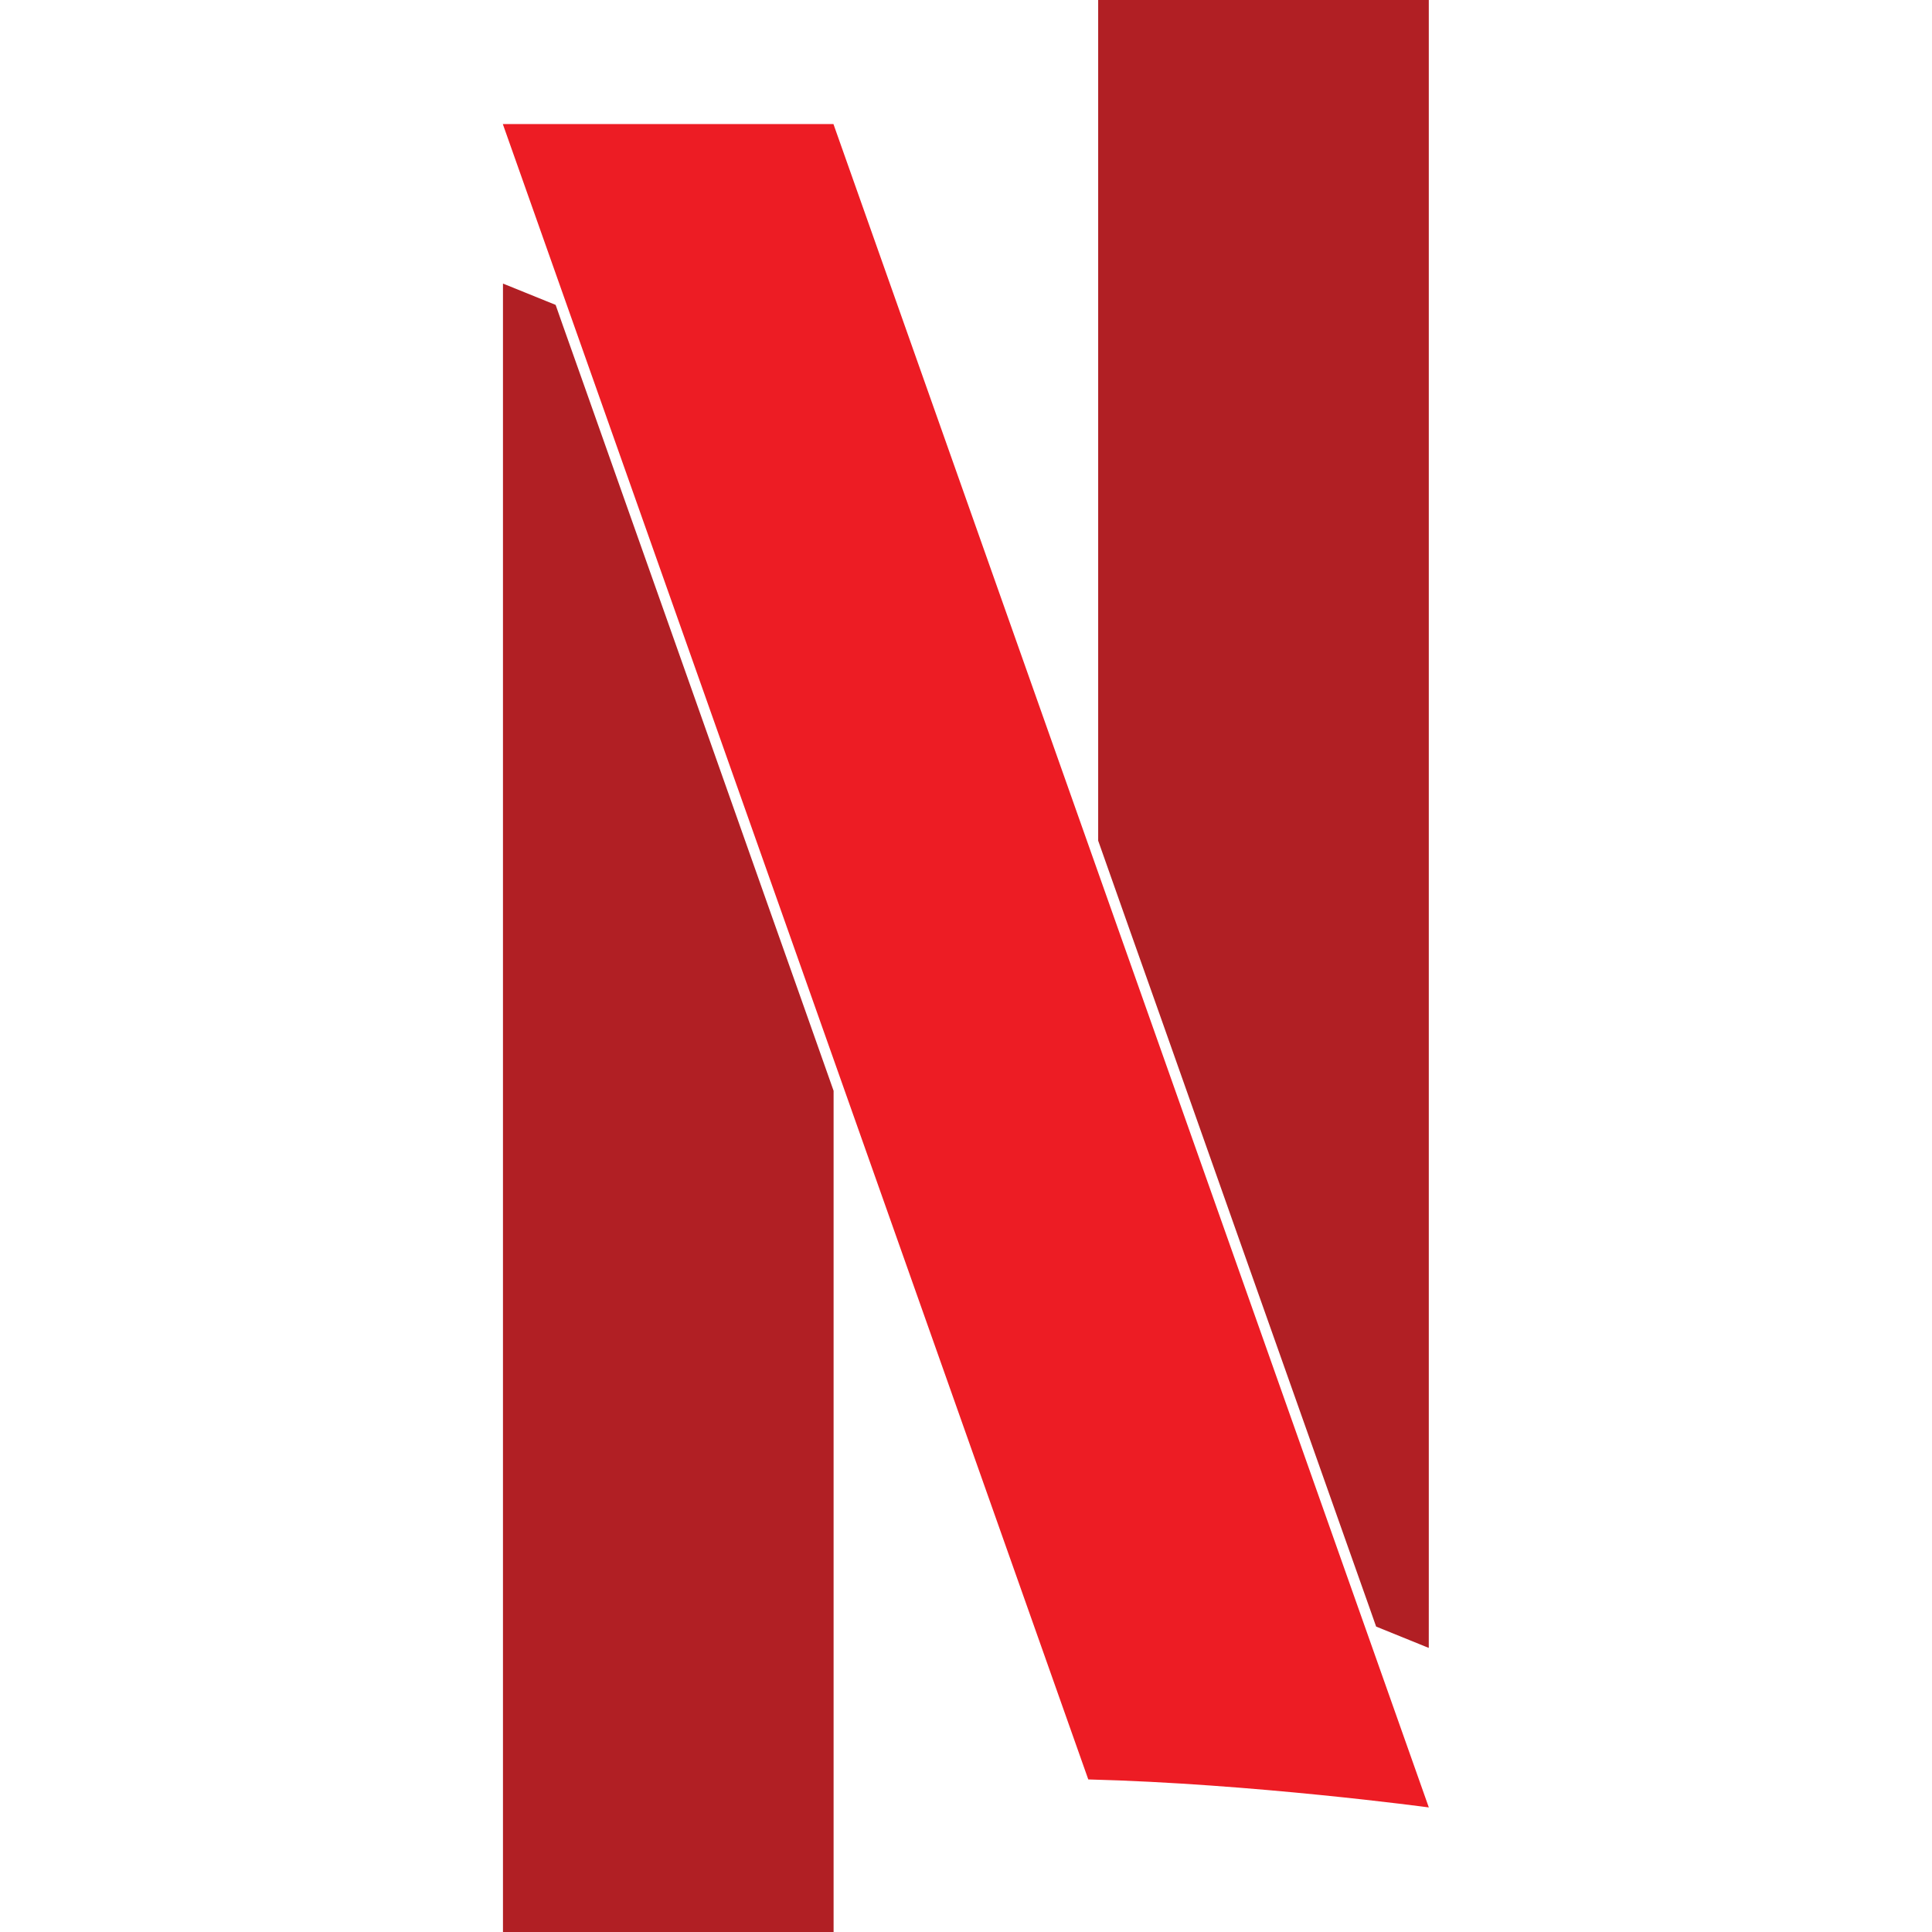 <svg width="92" height="92" viewBox="0 0 92 92" fill="none" xmlns="http://www.w3.org/2000/svg">
<g filter="url(#filter0_i_1_677)">
<path d="M65.53 85.052C65.728 85.132 67.631 85.903 67.905 86.015C67.912 86.017 67.928 86.024 67.948 86.032C67.979 86.044 67.966 86.039 67.982 86.045C68.015 86.058 68.025 86.063 68.037 86.067C68.037 85.469 68.038 84.583 68.038 83.636C68.038 82.423 68.038 81.137 68.038 80.498V5.908H52.294V47.628C52.775 48.99 54.814 54.771 55.336 56.226C56.311 59.003 61.859 74.674 62.303 75.927C62.7 77.052 63.808 80.179 64.16 81.179C64.365 81.758 64.903 83.274 65.188 84.081C65.412 84.713 65.391 84.662 65.53 85.052Z" fill="#B11F24"/>
</g>
<g filter="url(#filter1_i_1_677)">
<path d="M26.459 6.923C26.261 6.844 24.357 6.072 24.084 5.961C24.076 5.958 24.06 5.951 24.041 5.944C24.009 5.931 24.022 5.936 24.007 5.93C23.974 5.917 23.963 5.913 23.951 5.908C23.951 6.506 23.951 7.392 23.951 8.34C23.951 9.552 23.951 10.838 23.951 11.478V86.068C30.205 85.317 33.333 85.024 39.695 84.734V44.347C39.213 42.986 37.175 37.205 36.653 35.749C35.678 32.973 30.13 17.302 29.686 16.049C29.288 14.924 28.181 11.797 27.829 10.796C27.623 10.217 27.086 8.702 26.8 7.894C26.577 7.262 26.597 7.314 26.459 6.923Z" fill="#B11F24"/>
</g>
<path d="M39.688 5.908H23.944L51.823 84.735C59.658 84.933 68.039 86.068 68.039 86.068L39.688 5.908Z" fill="#ED1C24"/>
<defs>
<filter id="filter0_i_1_677" x="52.294" y="1.35" width="15.744" height="84.717" filterUnits="userSpaceOnUse" color-interpolation-filters="sRGB">
<feFlood flood-opacity="0" result="BackgroundImageFix"/>
<feBlend mode="normal" in="SourceGraphic" in2="BackgroundImageFix" result="shape"/>
<feColorMatrix in="SourceAlpha" type="matrix" values="0 0 0 0 0 0 0 0 0 0 0 0 0 0 0 0 0 0 127 0" result="hardAlpha"/>
<feOffset dy="-7.596"/>
<feGaussianBlur stdDeviation="2.279"/>
<feComposite in2="hardAlpha" operator="arithmetic" k2="-1" k3="1"/>
<feColorMatrix type="matrix" values="0 0 0 0 0 0 0 0 0 0 0 0 0 0 0 0 0 0 0.3 0"/>
<feBlend mode="normal" in2="shape" result="effect1_innerShadow_1_677"/>
</filter>
<filter id="filter1_i_1_677" x="23.951" y="5.908" width="15.744" height="84.718" filterUnits="userSpaceOnUse" color-interpolation-filters="sRGB">
<feFlood flood-opacity="0" result="BackgroundImageFix"/>
<feBlend mode="normal" in="SourceGraphic" in2="BackgroundImageFix" result="shape"/>
<feColorMatrix in="SourceAlpha" type="matrix" values="0 0 0 0 0 0 0 0 0 0 0 0 0 0 0 0 0 0 127 0" result="hardAlpha"/>
<feOffset dy="7.596"/>
<feGaussianBlur stdDeviation="2.279"/>
<feComposite in2="hardAlpha" operator="arithmetic" k2="-1" k3="1"/>
<feColorMatrix type="matrix" values="0 0 0 0 0 0 0 0 0 0 0 0 0 0 0 0 0 0 0.3 0"/>
<feBlend mode="normal" in2="shape" result="effect1_innerShadow_1_677"/>
</filter>
</defs>
</svg>
